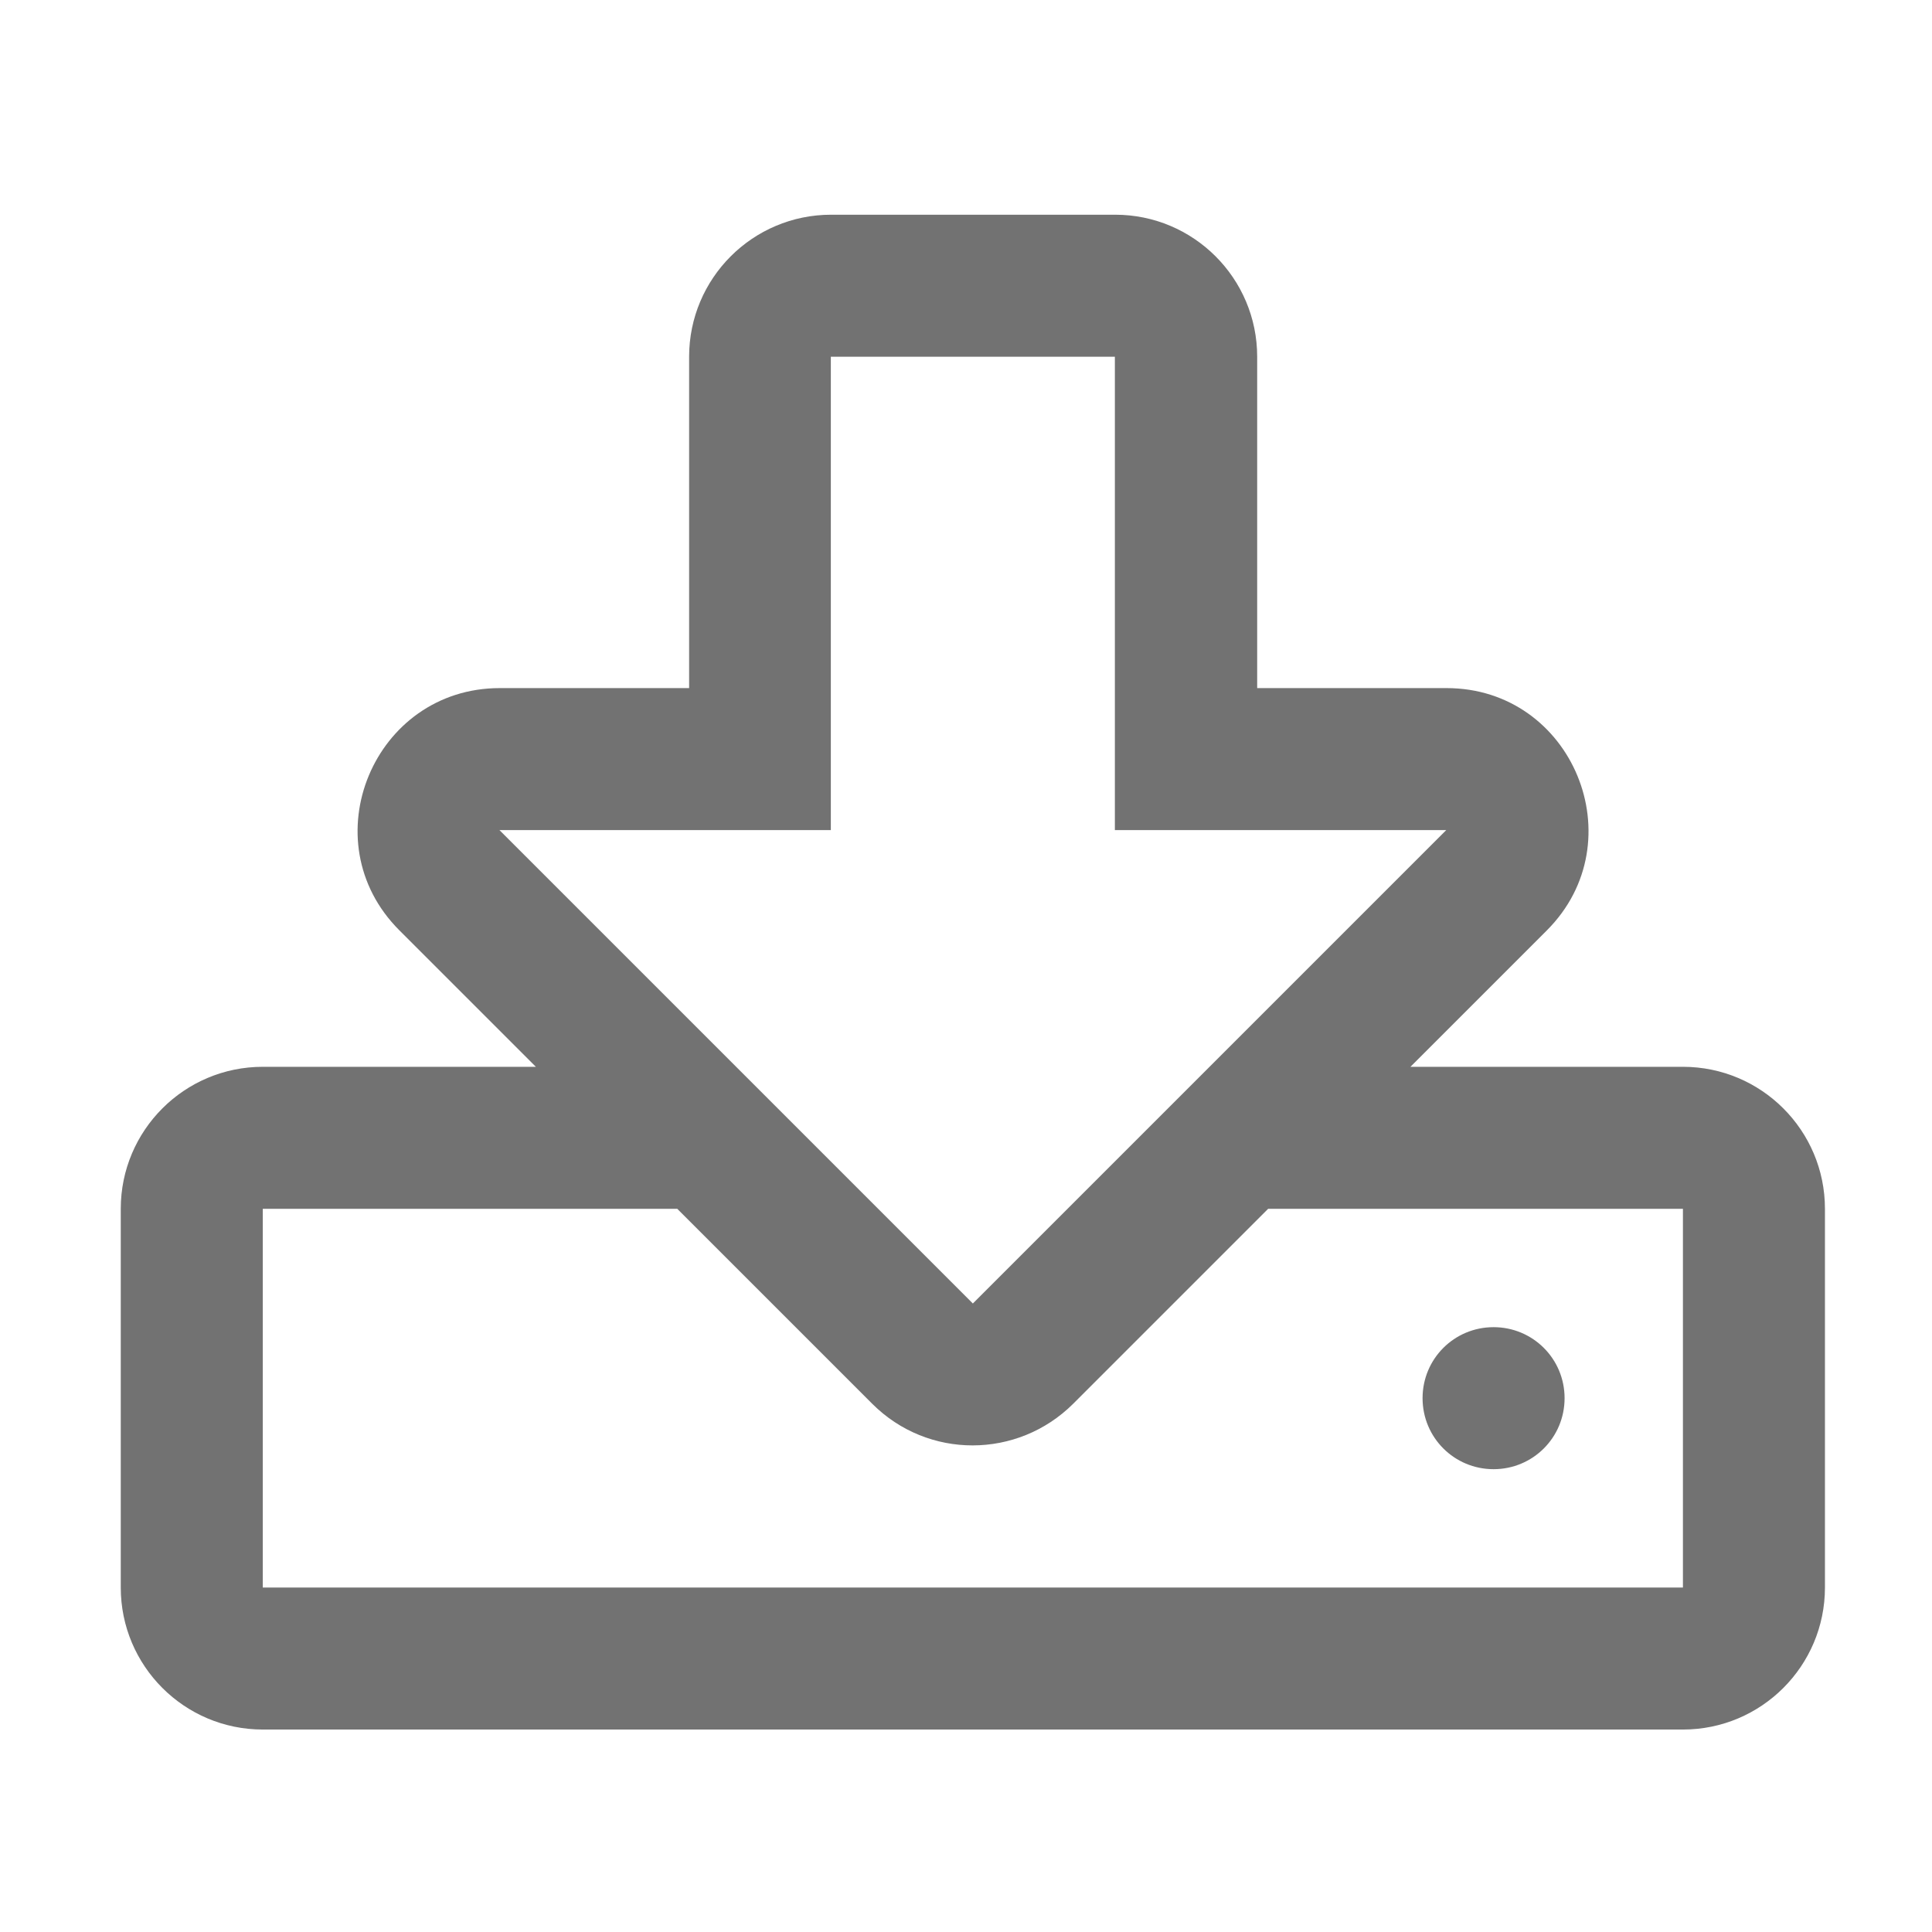 ﻿<?xml version='1.0' encoding='UTF-8'?>
<svg viewBox="-2 -3.556 31.997 32" xmlns="http://www.w3.org/2000/svg">
  <g transform="matrix(0.049, 0, 0, 0.049, 0, 0)">
    <path d="M528, 288L435.9, 288L482, 241.9C512.1, 211.8 490.8, 160 448.1, 160L384.1, 160L384.1, 48C384.1, 21.5 362.6, 0 336.1, 0L240.1, 0C213.6, 0 192.1, 21.5 192.1, 48L192.1, 160L128.1, 160C85.5, 160 63.9, 211.7 94.2, 241.9L140.3, 288L48, 288C21.5, 288 0, 309.5 0, 336L0, 464C0, 490.5 21.5, 512 48, 512L528, 512C554.5, 512 576, 490.5 576, 464L576, 336C576, 309.5 554.5, 288 528, 288zM128, 208L240, 208L240, 48L336, 48L336, 208L448, 208L288, 368L128, 208zM528, 464L48, 464L48, 336L188.1, 336L254, 401.9C272.8, 420.7 303.1, 420.6 321.9, 401.9L387.8, 336L528, 336L528, 464zM440, 400C440, 386.7 450.7, 376 464, 376C477.3, 376 488, 386.7 488, 400C488, 413.3 477.3, 424 464, 424C450.7, 424 440, 413.3 440, 400z" fill="#727272" fill-opacity="1" class="Black" />
  </g>
</svg>